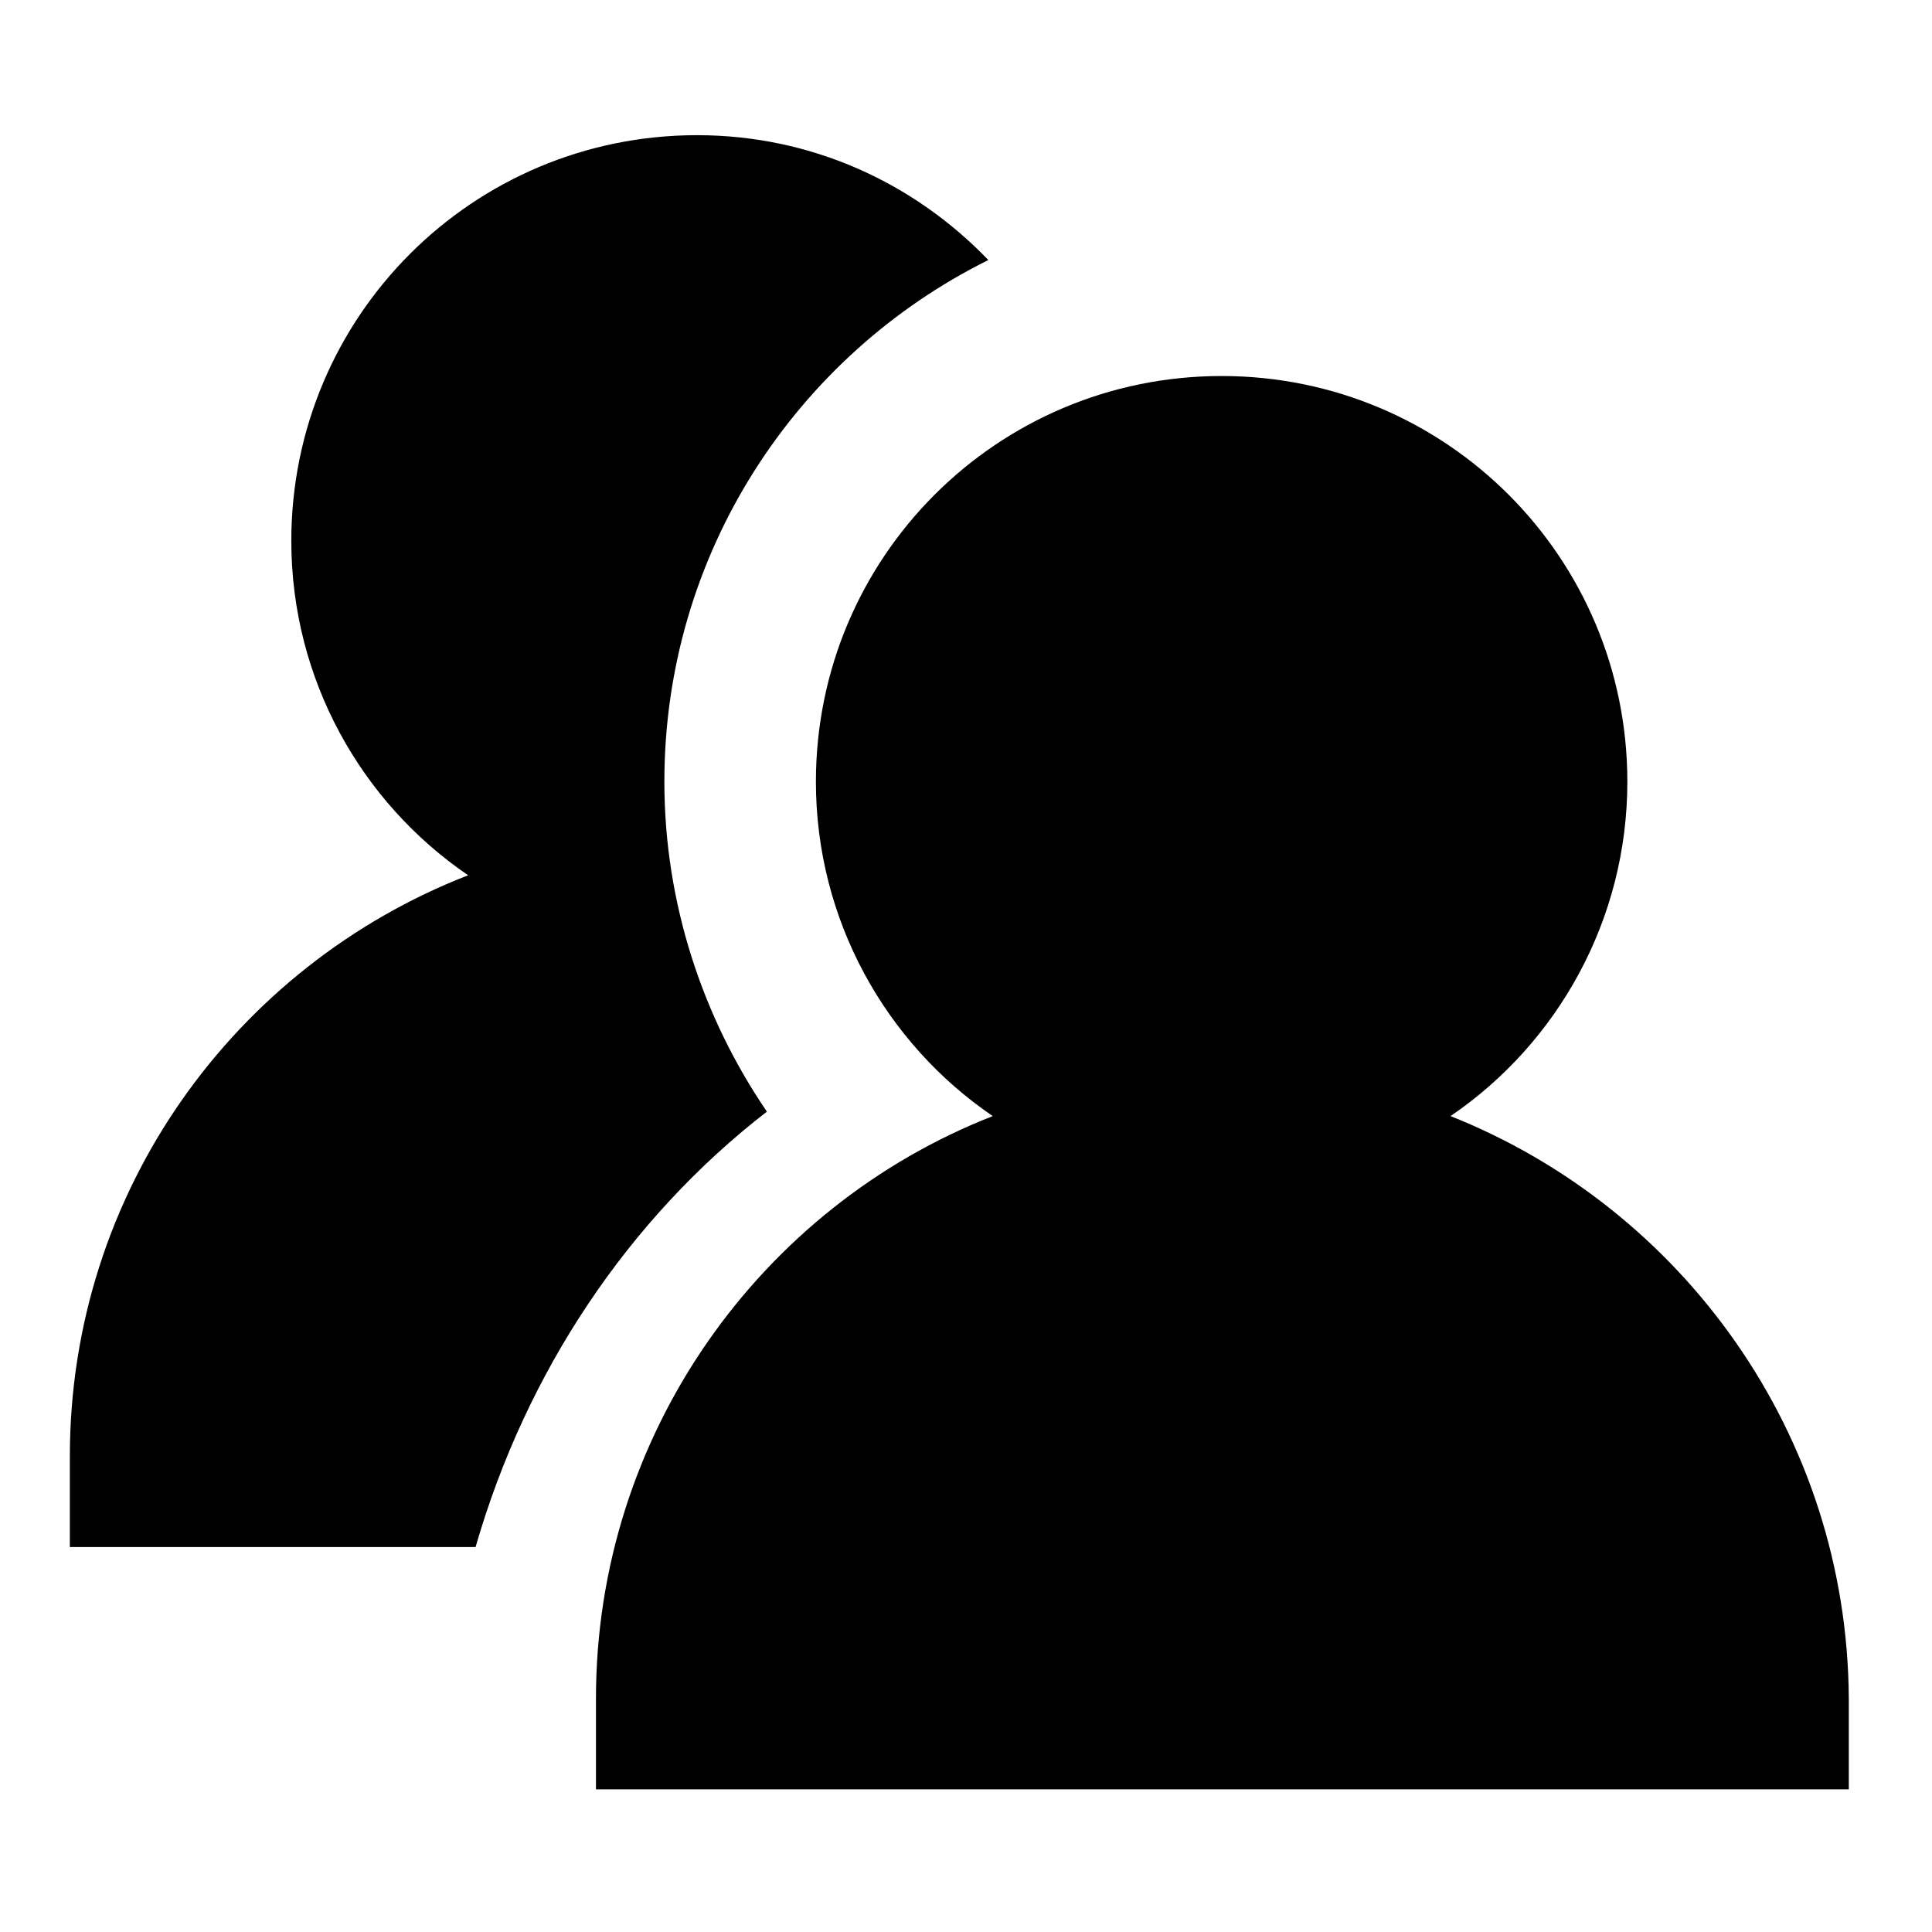 <?xml version="1.0" encoding="utf-8"?>
<!-- Generated by IcoMoon.io -->
<!DOCTYPE svg PUBLIC "-//W3C//DTD SVG 1.1//EN" "http://www.w3.org/Graphics/SVG/1.1/DTD/svg11.dtd">
<svg version="1.1" xmlns="http://www.w3.org/2000/svg" xmlns:xlink="http://www.w3.org/1999/xlink" width="32" height="32" viewBox="0 0 32 32">
<path fill="#000" d="M12.702 18.412c-1.058-1.551-1.698-3.446-1.698-5.465 0-3.791 2.191-7.065 5.366-8.64-1.231-1.28-2.929-2.068-4.825-2.068-3.717 0-6.72 3.003-6.72 6.72 0 2.289 1.157 4.332 2.929 5.538-3.865 1.502-6.597 5.243-6.597 9.625v1.502h6.72c0.837-2.905 2.535-5.44 4.825-7.212z"></path>
<path d="M24.025 18.486c1.772-1.206 2.929-3.249 2.929-5.538 0-3.717-3.003-6.72-6.72-6.72s-6.72 3.003-6.72 6.72c0 2.289 1.157 4.332 2.929 5.538-3.84 1.502-6.572 5.268-6.572 9.649v1.502h20.751v-1.502c-0.025-4.382-2.757-8.123-6.597-9.649z"></path>
</svg>
